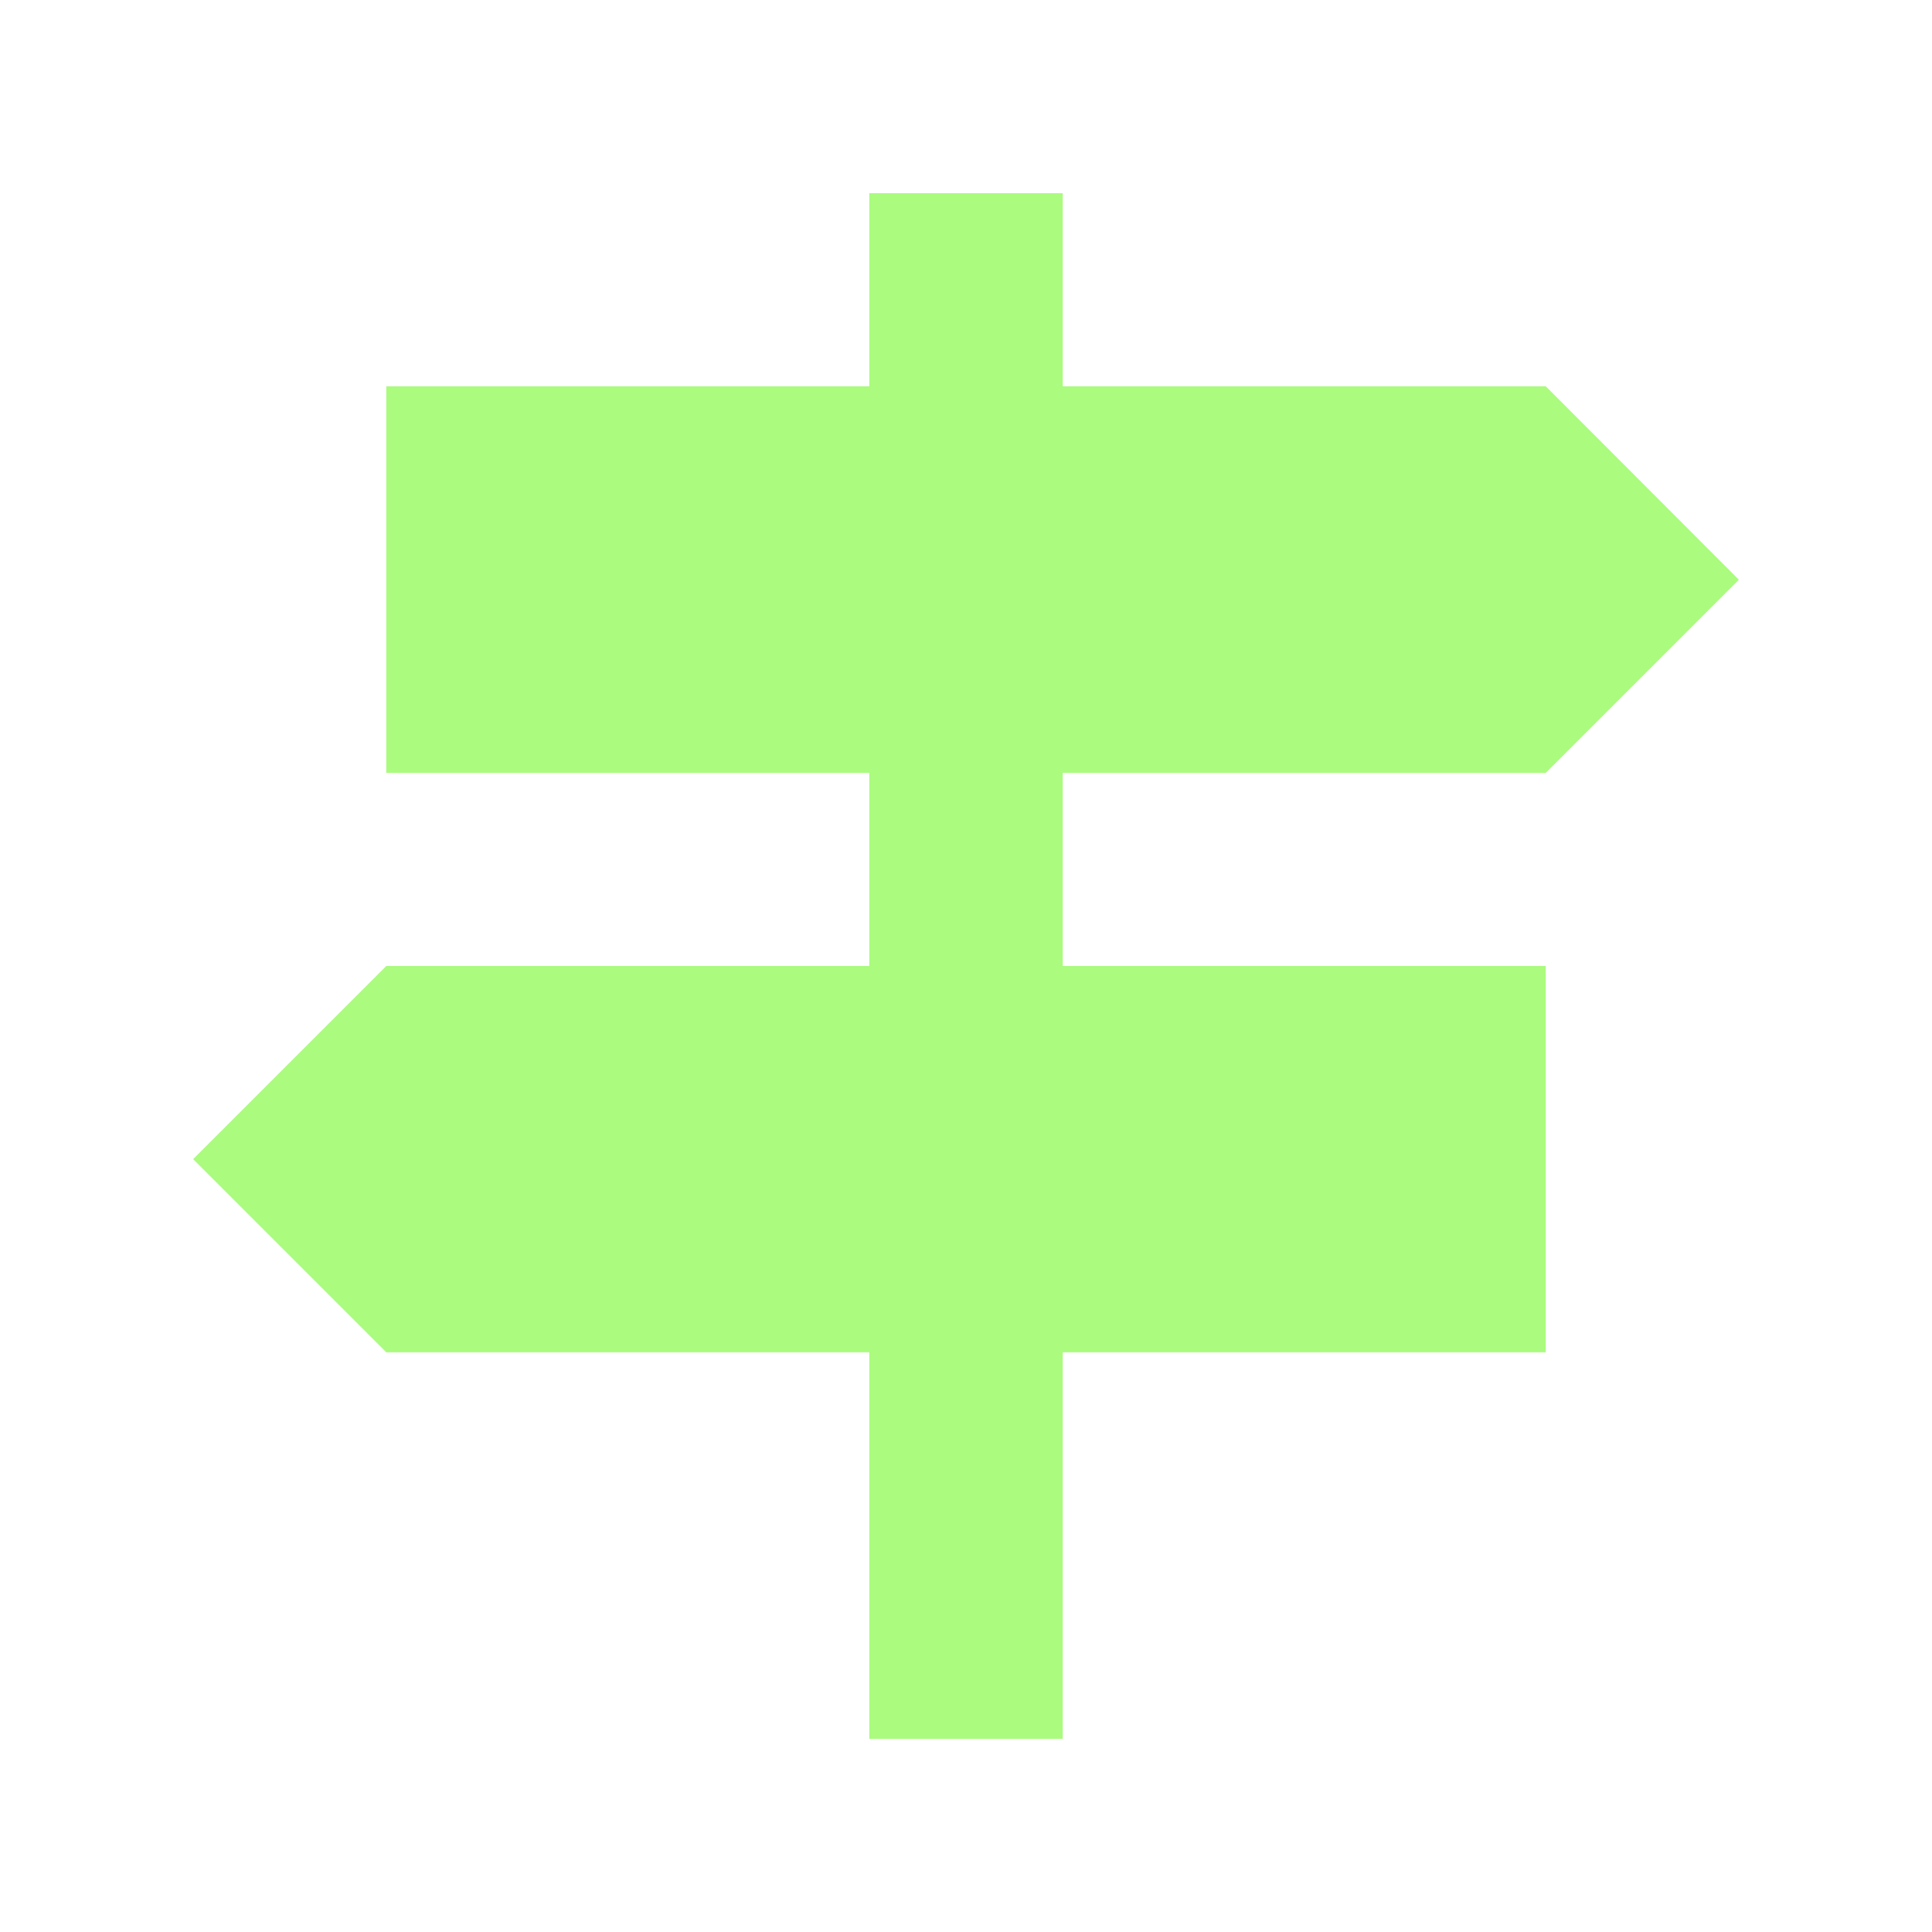 <?xml version="1.0" encoding="UTF-8"?>
<svg xmlns="http://www.w3.org/2000/svg" xmlns:xlink="http://www.w3.org/1999/xlink" width="32px" height="32px" viewBox="0 0 32 32" version="1.1">
<g id="surface1">
<path style=" stroke:none;fill-rule:nonzero;fill:rgb(66.667%,98.431%,49.412%);fill-opacity:1;" d="M 25.602 12.801 L 28.801 9.602 L 25.602 6.398 L 17.602 6.398 L 17.602 3.199 L 14.398 3.199 L 14.398 6.398 L 6.398 6.398 L 6.398 12.801 L 14.398 12.801 L 14.398 16 L 6.398 16 L 3.199 19.199 L 6.398 22.398 L 14.398 22.398 L 14.398 28.801 L 17.602 28.801 L 17.602 22.398 L 25.602 22.398 L 25.602 16 L 17.602 16 L 17.602 12.801 Z M 25.602 12.801 "/>
</g>
</svg>

